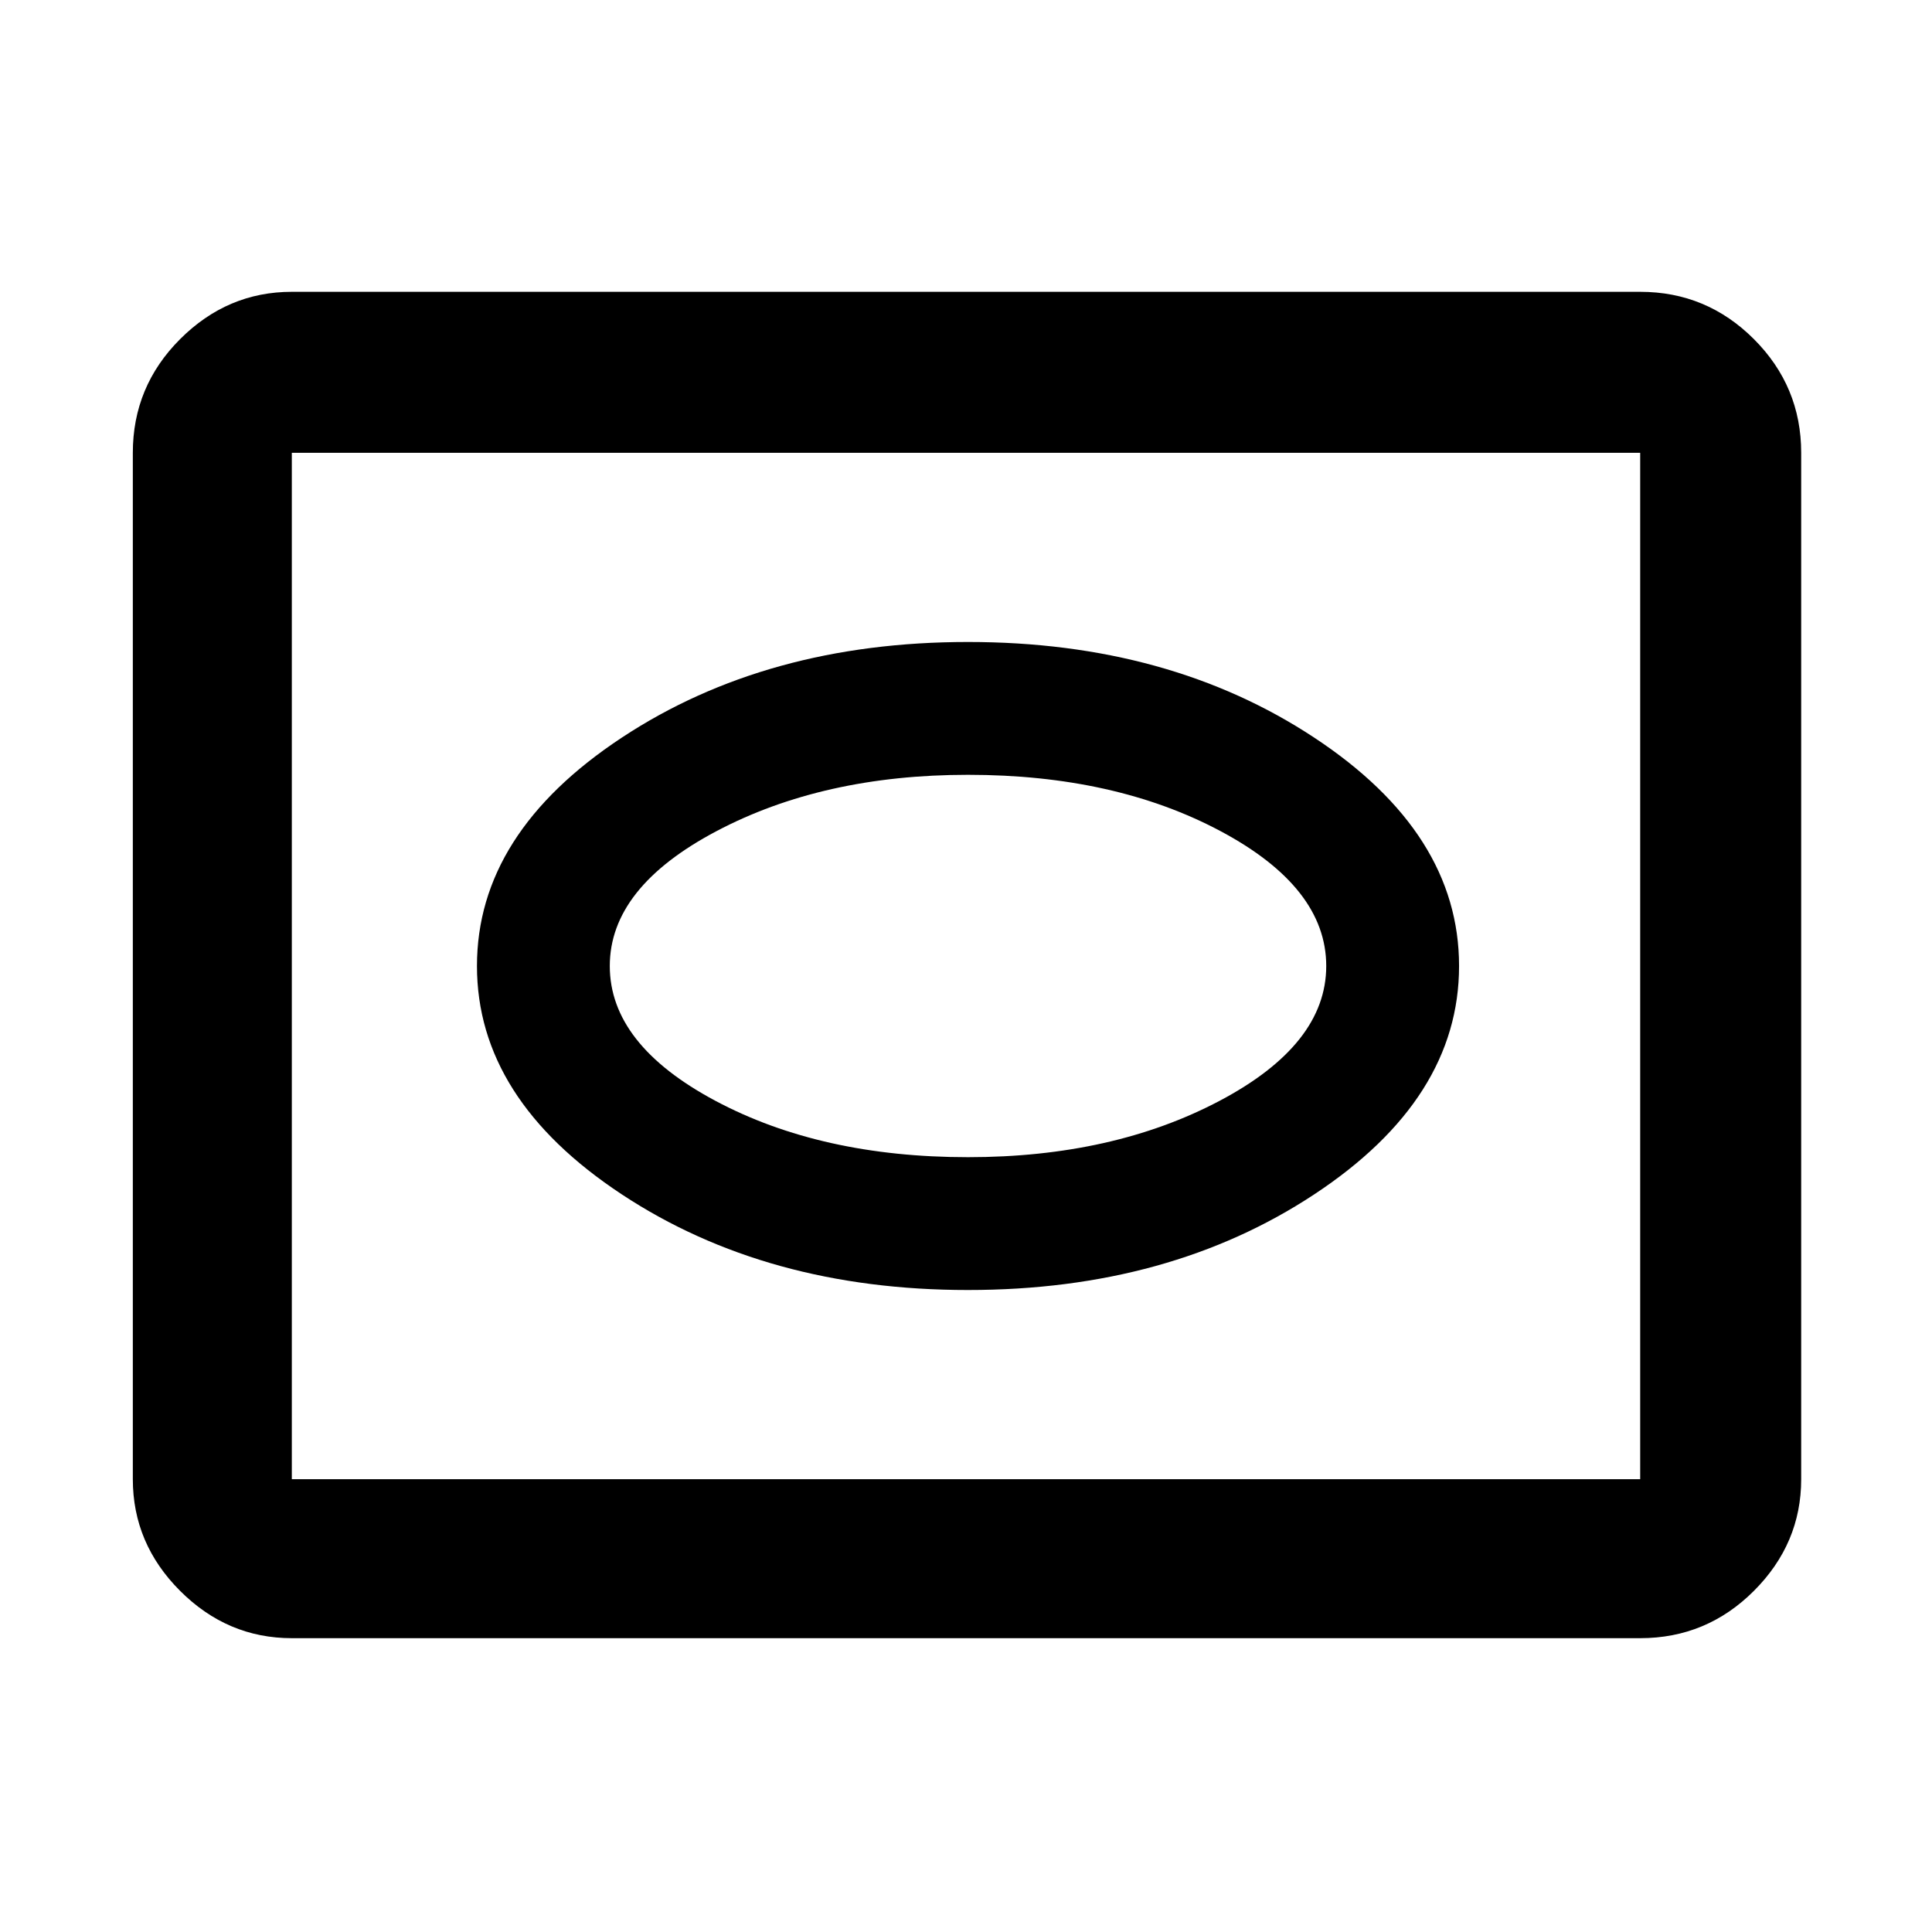 <svg xmlns="http://www.w3.org/2000/svg" height="48" width="48"><path d="M24.05 32.05q5 0 8.6-2.375 3.6-2.375 3.6-5.675t-3.6-5.675q-3.6-2.375-8.6-2.375t-8.6 2.375Q11.85 20.7 11.85 24t3.6 5.675q3.6 2.375 8.6 2.375Zm0-3.3q-3.65 0-6.275-1.4-2.625-1.4-2.625-3.35 0-1.95 2.65-3.35 2.65-1.4 6.25-1.4 3.65 0 6.275 1.4 2.625 1.4 2.625 3.35 0 1.95-2.65 3.35-2.65 1.4-6.25 1.4ZM7.25 40.7q-1.6 0-2.775-1.175Q3.3 38.35 3.3 36.75v-25.5q0-1.65 1.175-2.825Q5.65 7.25 7.25 7.25h33.5q1.65 0 2.825 1.175Q44.75 9.6 44.75 11.25v25.5q0 1.6-1.175 2.775Q42.4 40.7 40.75 40.7Zm0-3.95h33.5v-25.5H7.25v25.5ZM24 24Z"/></svg>
